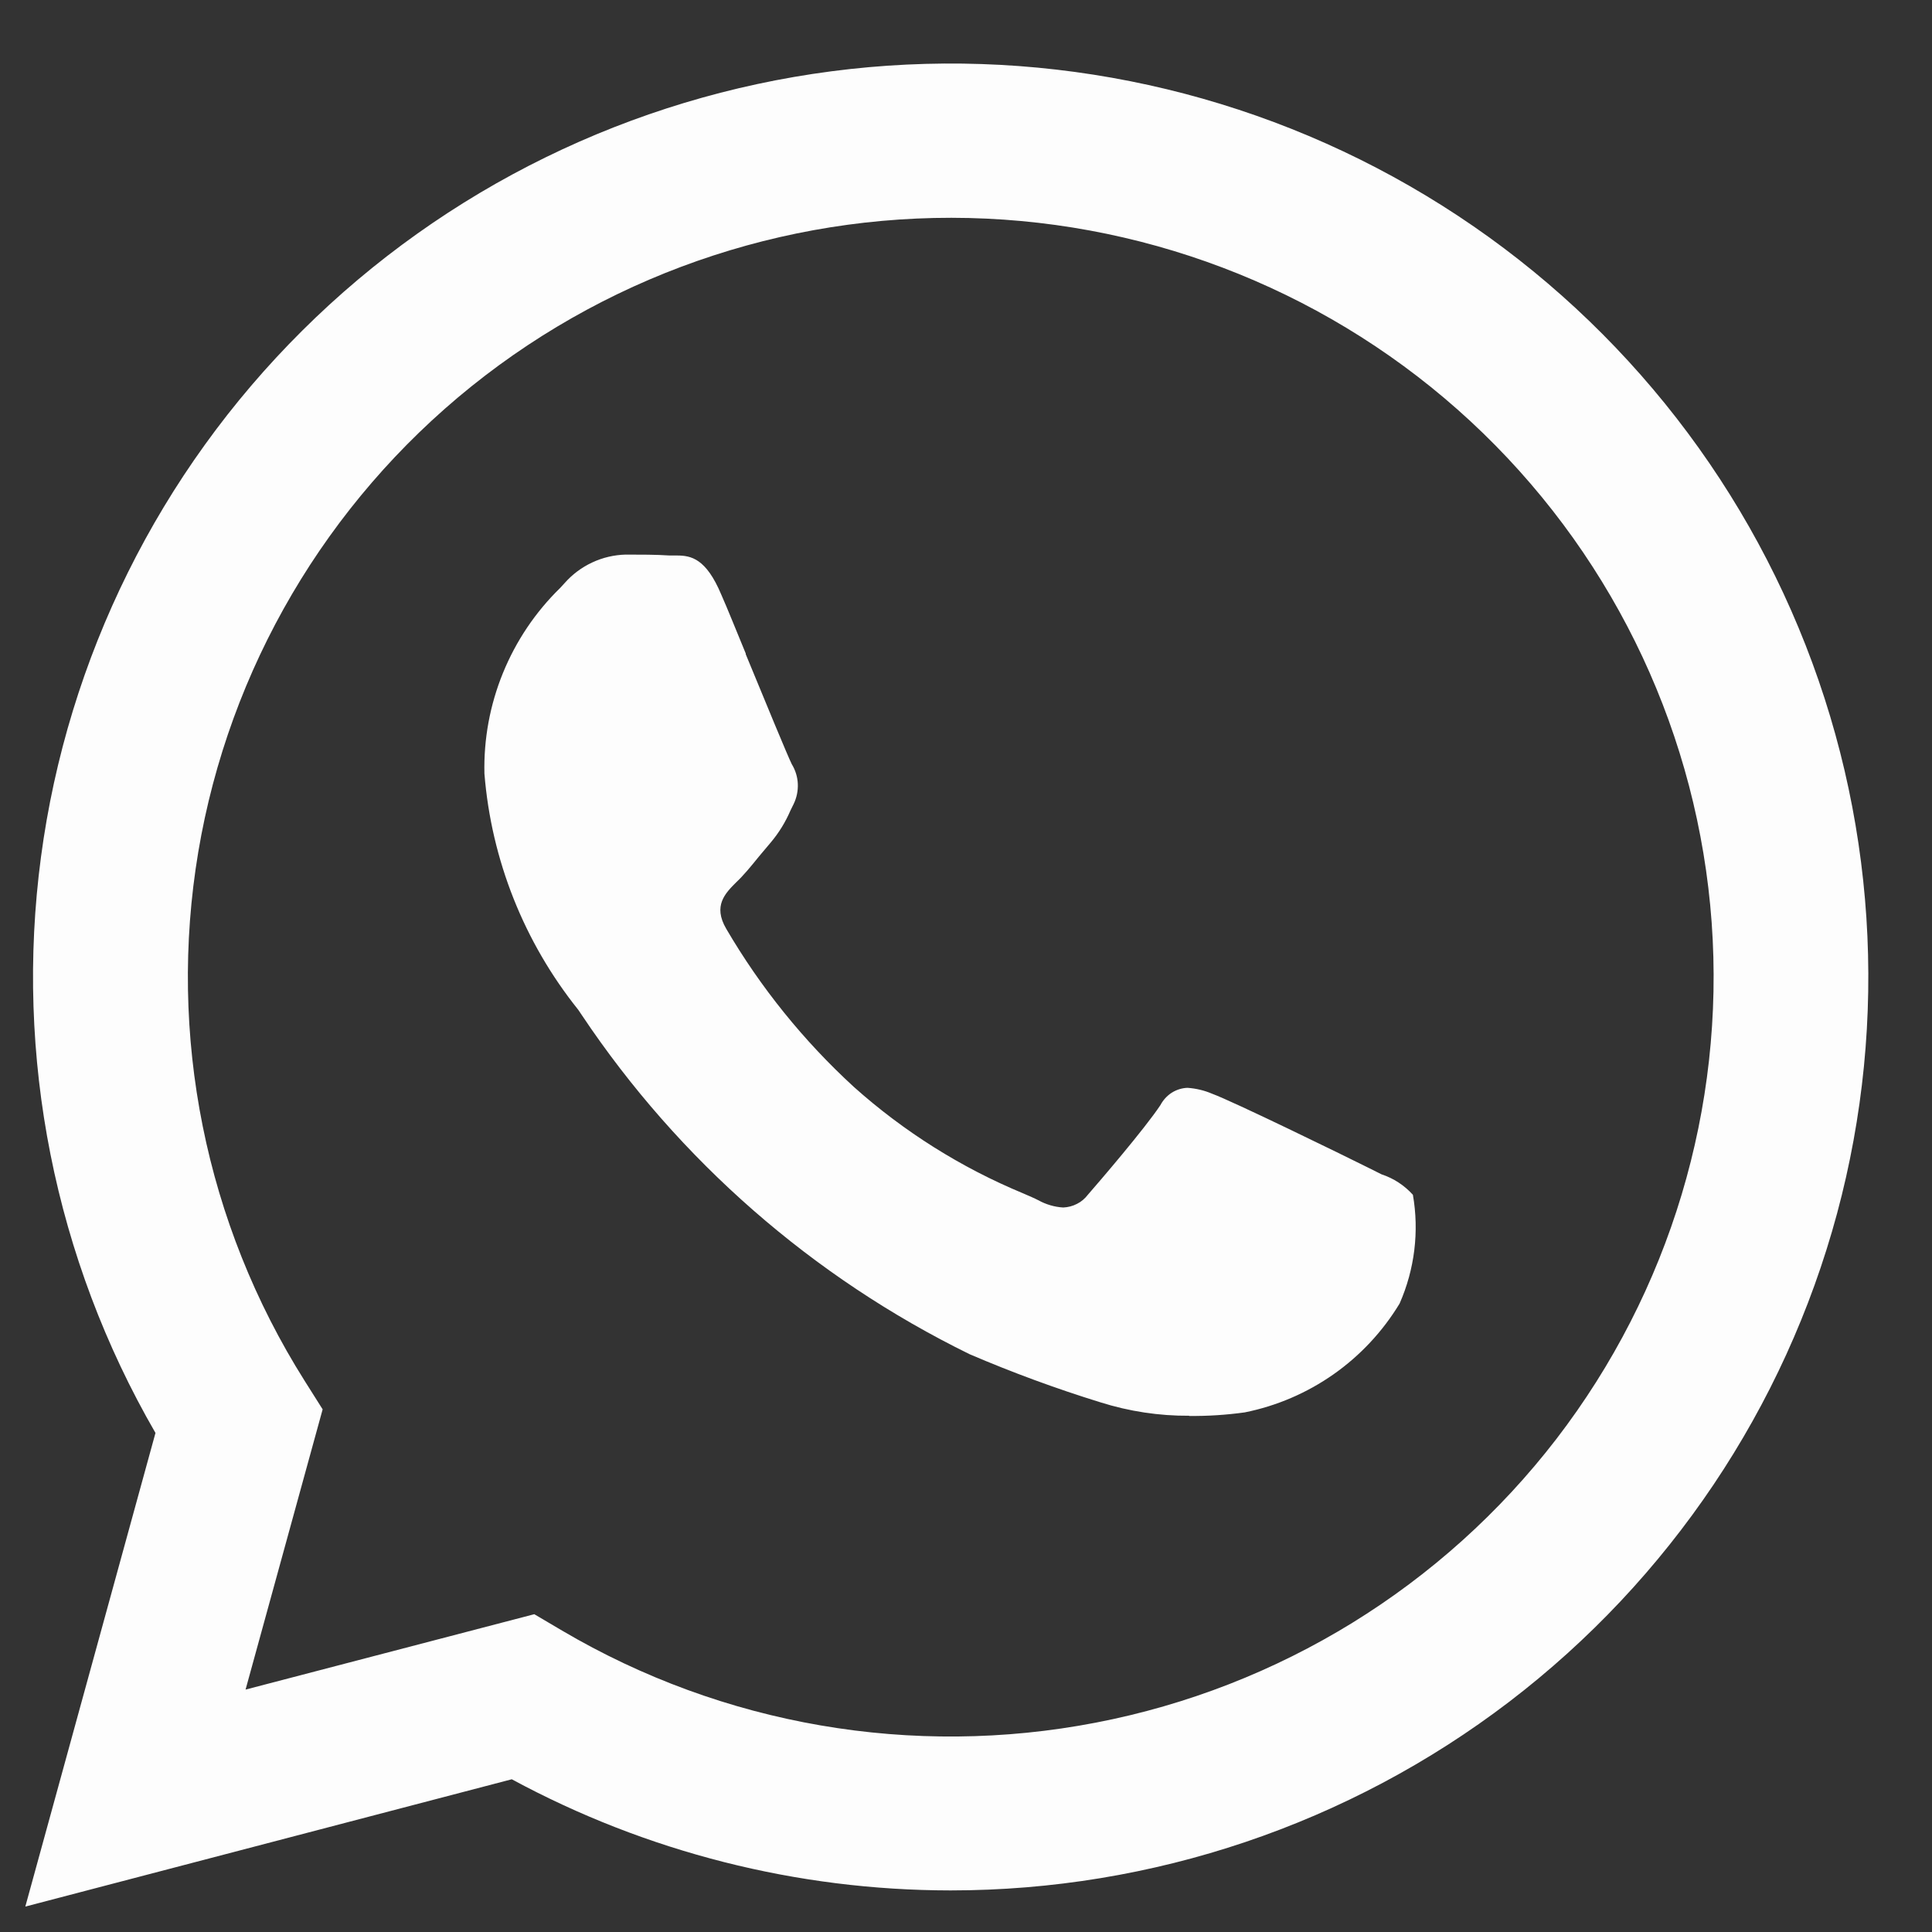 <svg width="19" height="19" viewBox="0 0 19 19" fill="none" xmlns="http://www.w3.org/2000/svg">
<rect x="0" y="0" width="19" height="19" fill="#333333" stroke="none"/>
<path d="M0.249 18.75L1.529 14.092C0.538 12.379 0.142 10.388 0.403 8.428C0.664 6.468 1.567 4.648 2.973 3.251C4.378 1.854 6.208 0.958 8.177 0.701C10.146 0.444 12.146 0.841 13.866 1.831C15.585 2.82 16.929 4.347 17.688 6.174C18.448 8.001 18.58 10.026 18.066 11.935C17.551 13.845 16.418 15.532 14.842 16.736C13.266 17.939 11.335 18.591 9.349 18.591H9.346C7.839 18.59 6.357 18.214 5.033 17.498L0.249 18.75ZM5.255 15.875L5.528 16.036C7.108 16.967 8.975 17.289 10.777 16.941C12.579 16.594 14.191 15.601 15.307 14.15C16.422 12.699 16.965 10.892 16.833 9.07C16.7 7.247 15.901 5.537 14.586 4.261C13.272 2.986 11.533 2.235 9.7 2.15C7.866 2.065 6.065 2.652 4.637 3.799C3.209 4.947 2.253 6.576 1.95 8.378C1.648 10.181 2.019 12.03 2.995 13.578L3.173 13.86L2.415 16.616L5.253 15.875H5.255ZM11.695 13.923C11.399 13.925 11.104 13.88 10.822 13.791C10.385 13.656 9.956 13.498 9.536 13.318C7.993 12.562 6.678 11.412 5.724 9.986L5.687 9.931C5.154 9.266 4.832 8.457 4.764 7.608C4.756 7.27 4.818 6.933 4.946 6.619C5.074 6.305 5.265 6.02 5.508 5.783L5.552 5.735C5.628 5.649 5.72 5.58 5.823 5.532C5.927 5.483 6.039 5.457 6.154 5.454C6.299 5.454 6.452 5.454 6.586 5.463H6.657C6.796 5.463 6.944 5.492 7.093 5.847C7.157 5.991 7.241 6.203 7.334 6.427V6.434C7.528 6.905 7.748 7.438 7.786 7.514C7.822 7.573 7.843 7.639 7.846 7.708C7.849 7.777 7.835 7.845 7.805 7.907L7.774 7.97C7.725 8.084 7.66 8.19 7.58 8.285C7.542 8.329 7.503 8.376 7.463 8.424C7.388 8.517 7.309 8.613 7.241 8.676C7.133 8.784 7.009 8.907 7.142 9.134C7.48 9.712 7.903 10.236 8.397 10.689C8.889 11.129 9.452 11.483 10.062 11.736C10.126 11.764 10.174 11.784 10.21 11.803C10.286 11.845 10.37 11.87 10.456 11.875C10.503 11.873 10.55 11.861 10.592 11.839C10.634 11.818 10.67 11.787 10.699 11.749C10.802 11.631 11.256 11.103 11.412 10.868C11.438 10.819 11.476 10.777 11.522 10.747C11.569 10.717 11.623 10.7 11.678 10.698C11.762 10.704 11.843 10.723 11.92 10.756C12.123 10.83 13.203 11.357 13.461 11.486L13.587 11.549C13.706 11.588 13.812 11.658 13.895 11.75C13.958 12.112 13.912 12.484 13.764 12.82C13.598 13.094 13.377 13.331 13.115 13.515C12.853 13.699 12.555 13.827 12.241 13.89C12.06 13.915 11.877 13.927 11.695 13.925V13.923Z" fill="#FDFDFD"/>
</svg>
